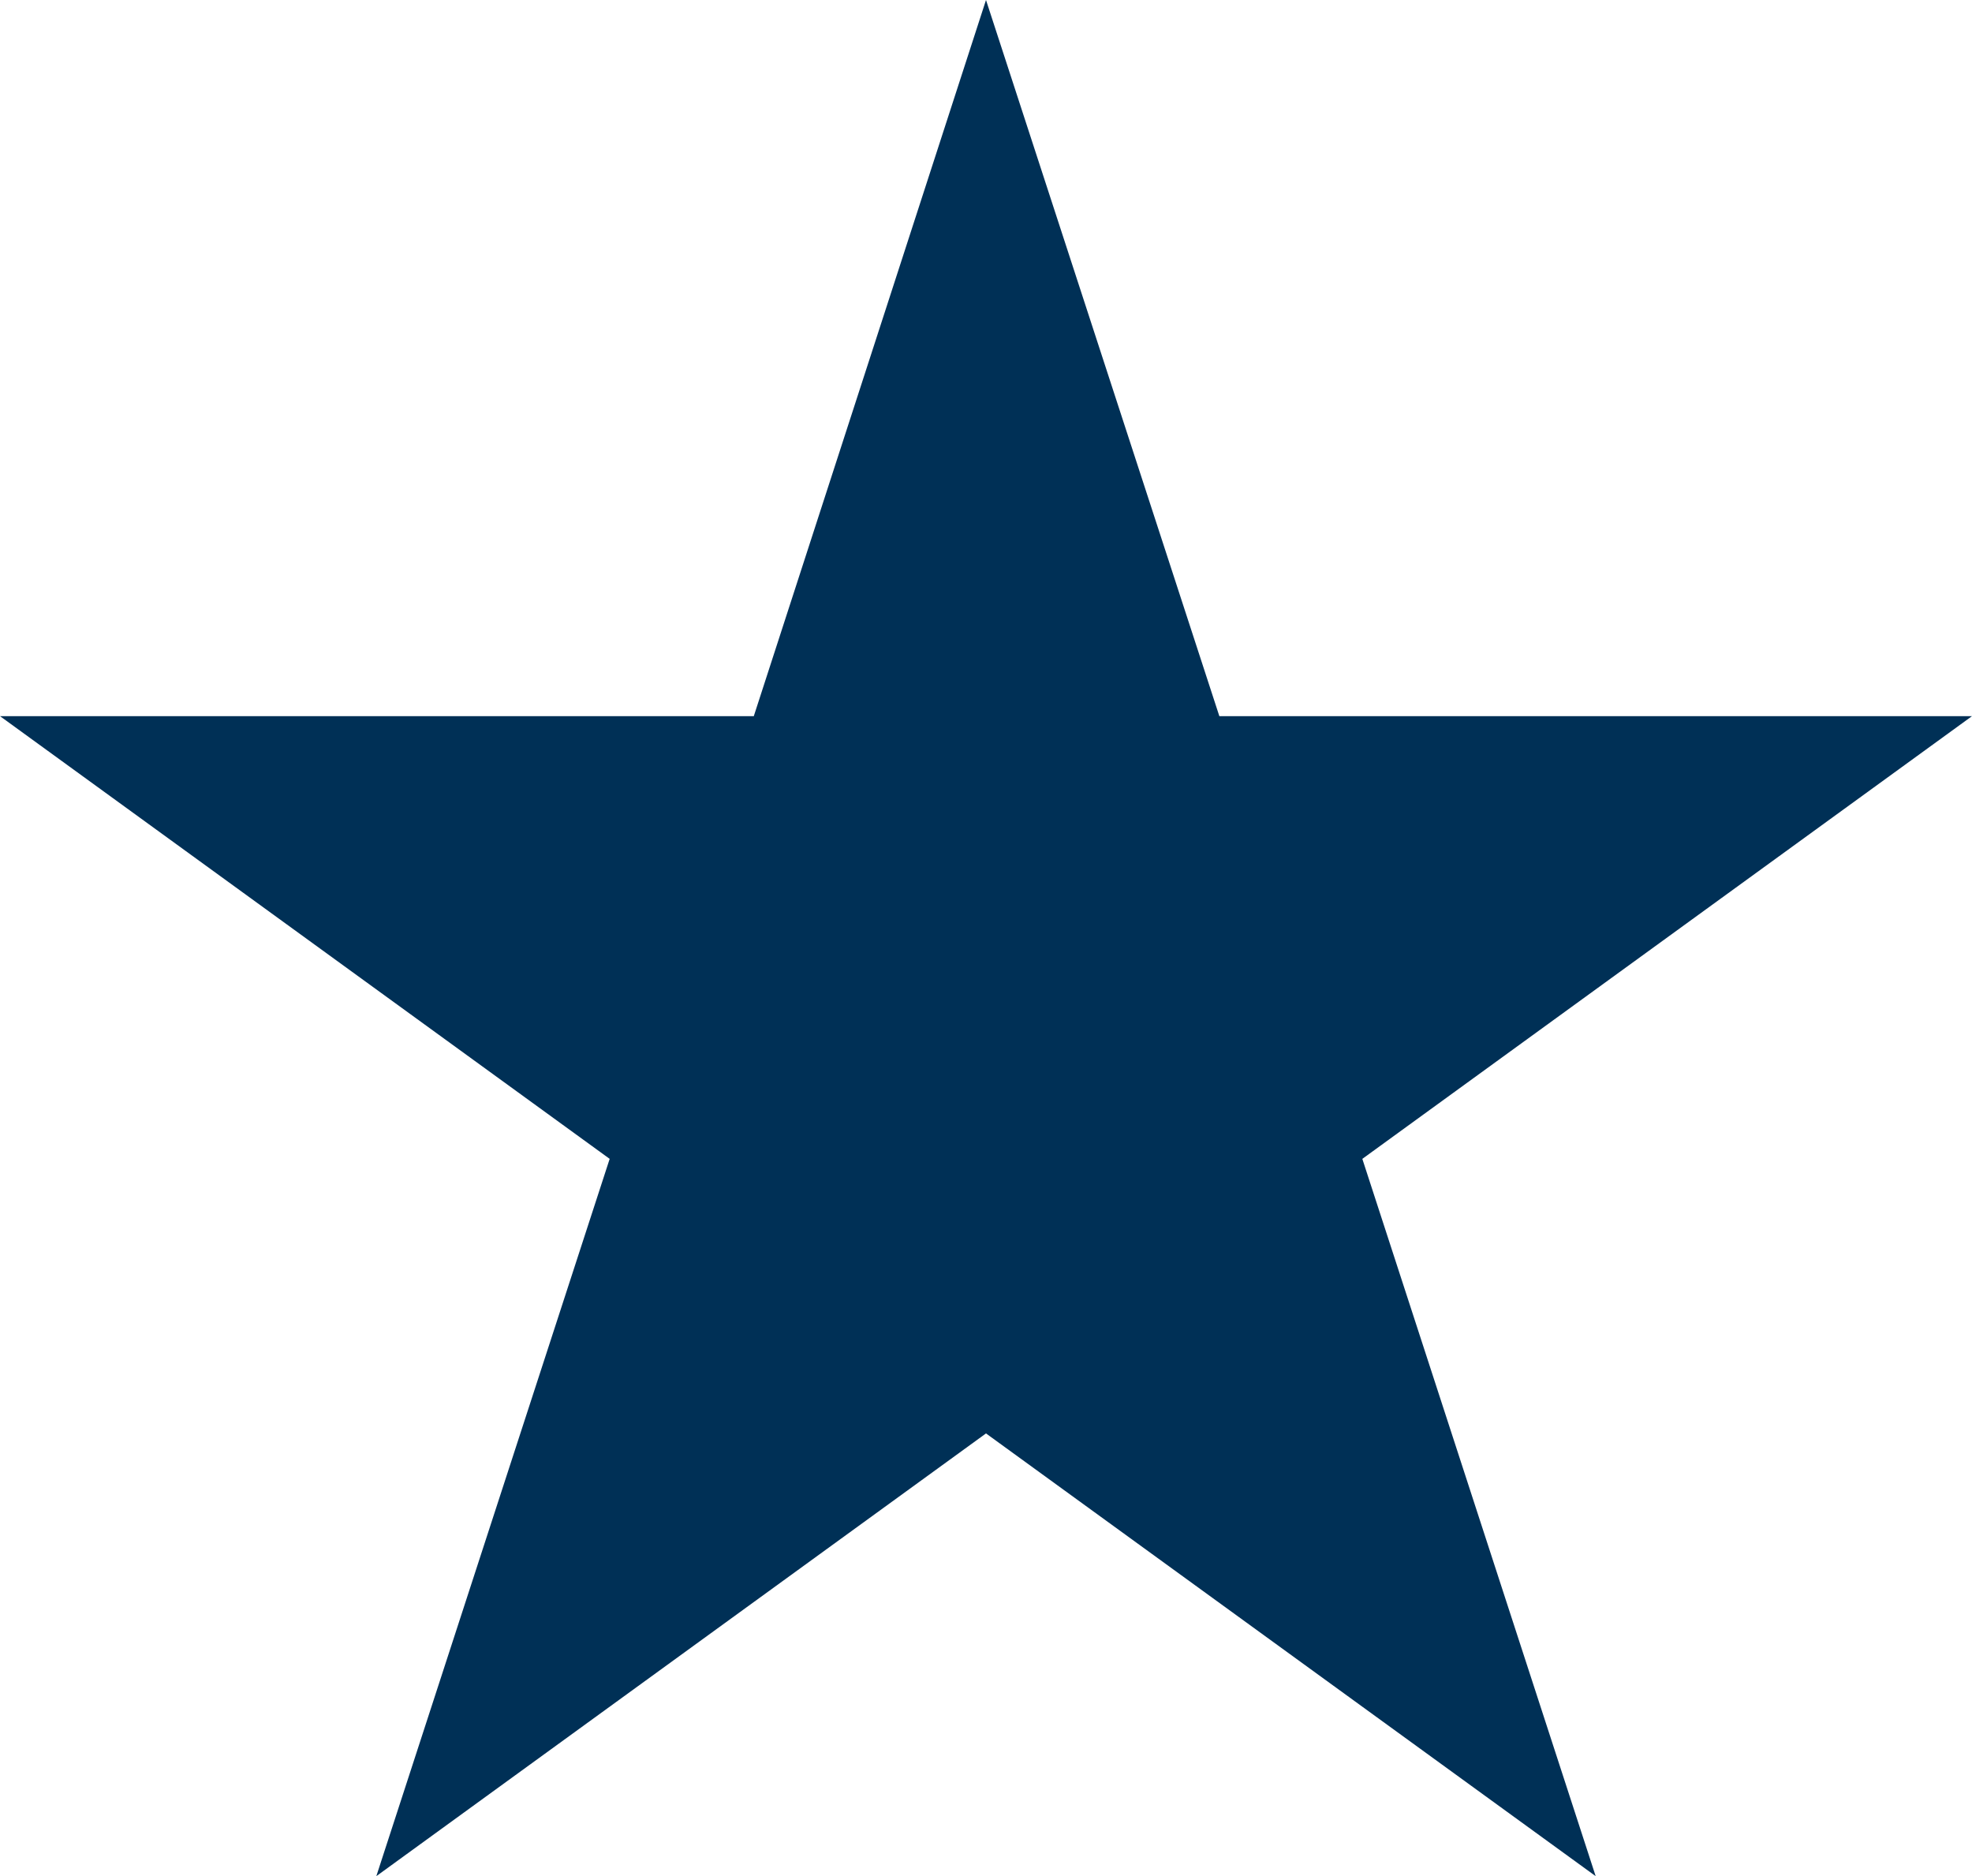 <svg xmlns="http://www.w3.org/2000/svg" viewBox="0 0 17.24 16.4"><defs><style>.cls-1{fill:#003056;}</style></defs><title>Asset 1</title><g id="Layer_2" data-name="Layer 2"><g id="Layer_1-2" data-name="Layer 1"><polygon class="cls-1" points="8.62 0 10.66 6.26 17.24 6.26 11.91 10.13 13.95 16.4 8.62 12.53 3.29 16.4 5.33 10.13 0 6.26 6.59 6.26 8.62 0"/></g></g></svg>